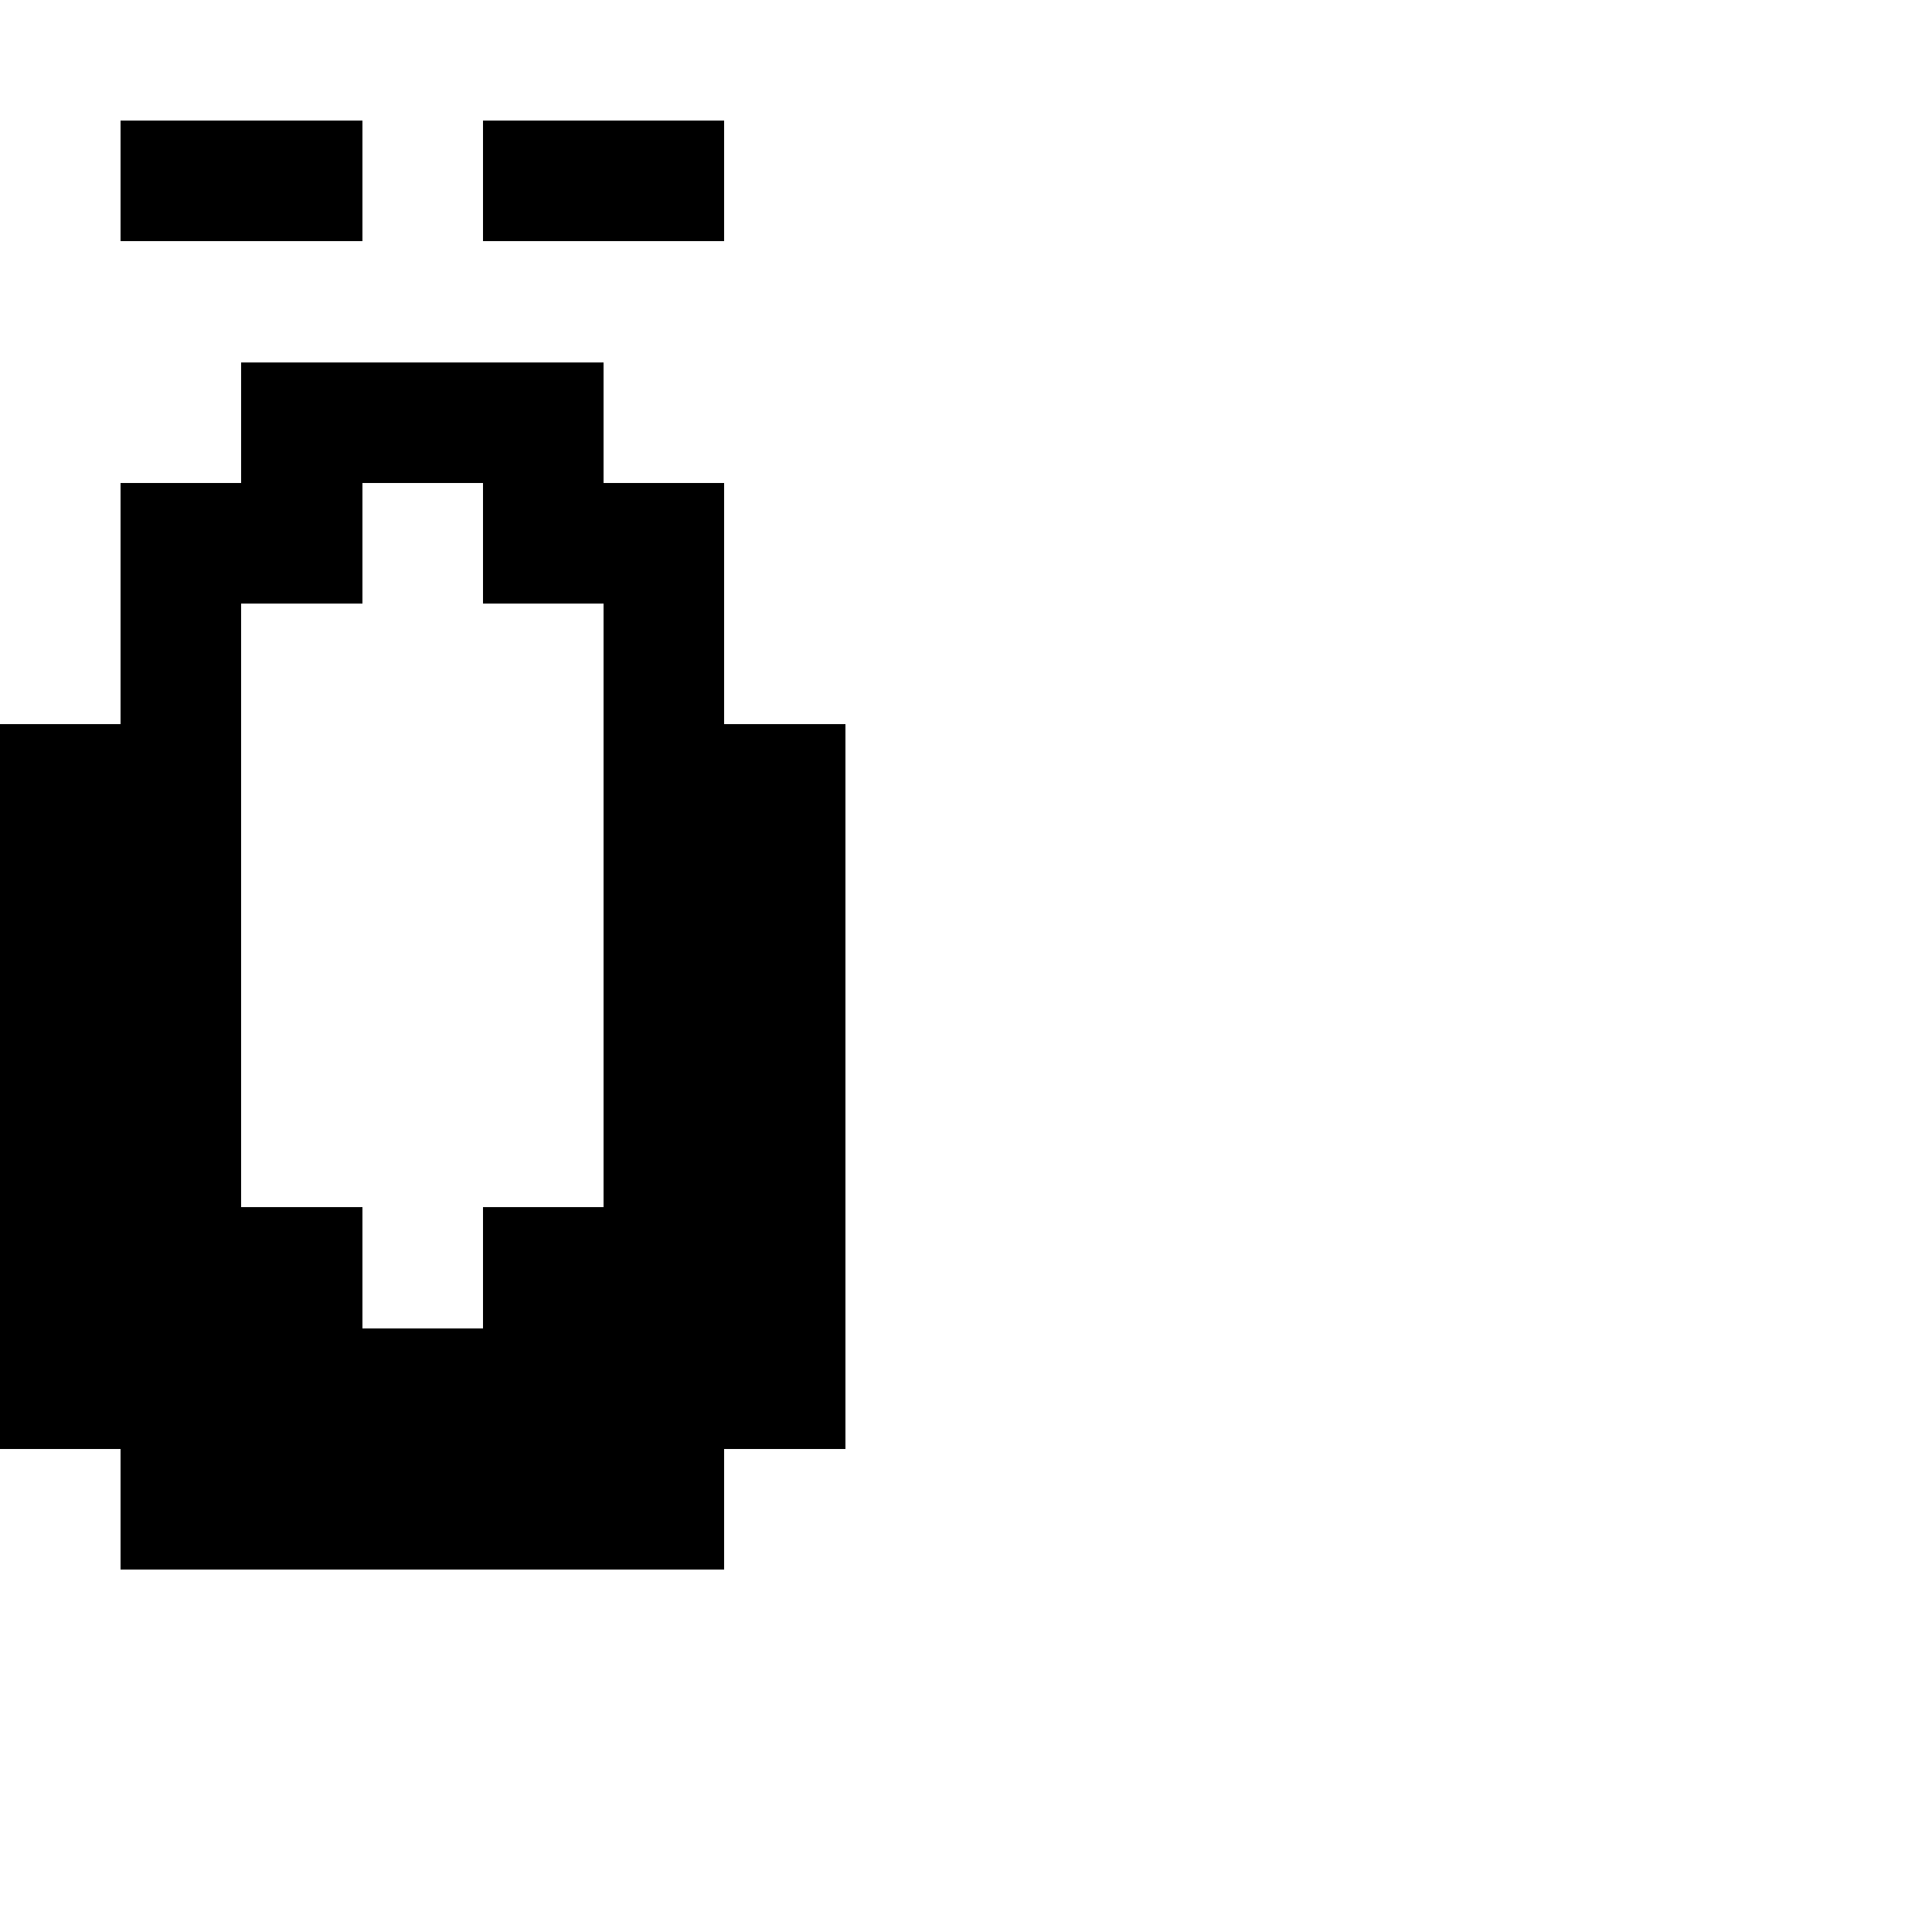 <?xml version="1.0" encoding="UTF-8" standalone="no"?>
<svg
   version="1.1"
   width="16"
   height="16"
   shape-rendering="crispEdges"
   id="svg96"
   sodipodi:docname="OOdieresis.svg"
   xmlns:inkscape="http://www.inkscape.org/namespaces/inkscape"
   xmlns:sodipodi="http://sodipodi.sourceforge.net/DTD/sodipodi-0.dtd"
   xmlns="http://www.w3.org/2000/svg"
   xmlns:svg="http://www.w3.org/2000/svg">
  <defs
     id="defs100" />
  <sodipodi:namedview
     id="namedview98"
     pagecolor="#ffffff"
     bordercolor="#000000"
     borderopacity="0.25"
     inkscape:showpageshadow="2"
     inkscape:pageopacity="0.0"
     inkscape:pagecheckerboard="0"
     inkscape:deskcolor="#d1d1d1" />
  <path
     id="rect2"
     d="M 1 1 L 1 2 L 2 2 L 3 2 L 3 1 L 2 1 L 1 1 z M 4 1 L 4 2 L 5 2 L 6 2 L 6 1 L 5 1 L 4 1 z M 2 3 L 2 4 L 1 4 L 1 5 L 1 6 L 0 6 L 0 7 L 0 8 L 0 9 L 0 10 L 0 11 L 0 12 L 1 12 L 1 13 L 2 13 L 3 13 L 4 13 L 5 13 L 6 13 L 6 12 L 7 12 L 7 11 L 7 10 L 7 9 L 7 8 L 7 7 L 7 6 L 6 6 L 6 5 L 6 4 L 5 4 L 5 3 L 4 3 L 3 3 L 2 3 z M 3 4 L 4 4 L 4 5 L 5 5 L 5 6 L 5 7 L 5 8 L 5 9 L 5 10 L 4 10 L 4 11 L 3 11 L 3 10 L 2 10 L 2 9 L 2 8 L 2 7 L 2 6 L 2 5 L 3 5 L 3 4 z " />
</svg>

